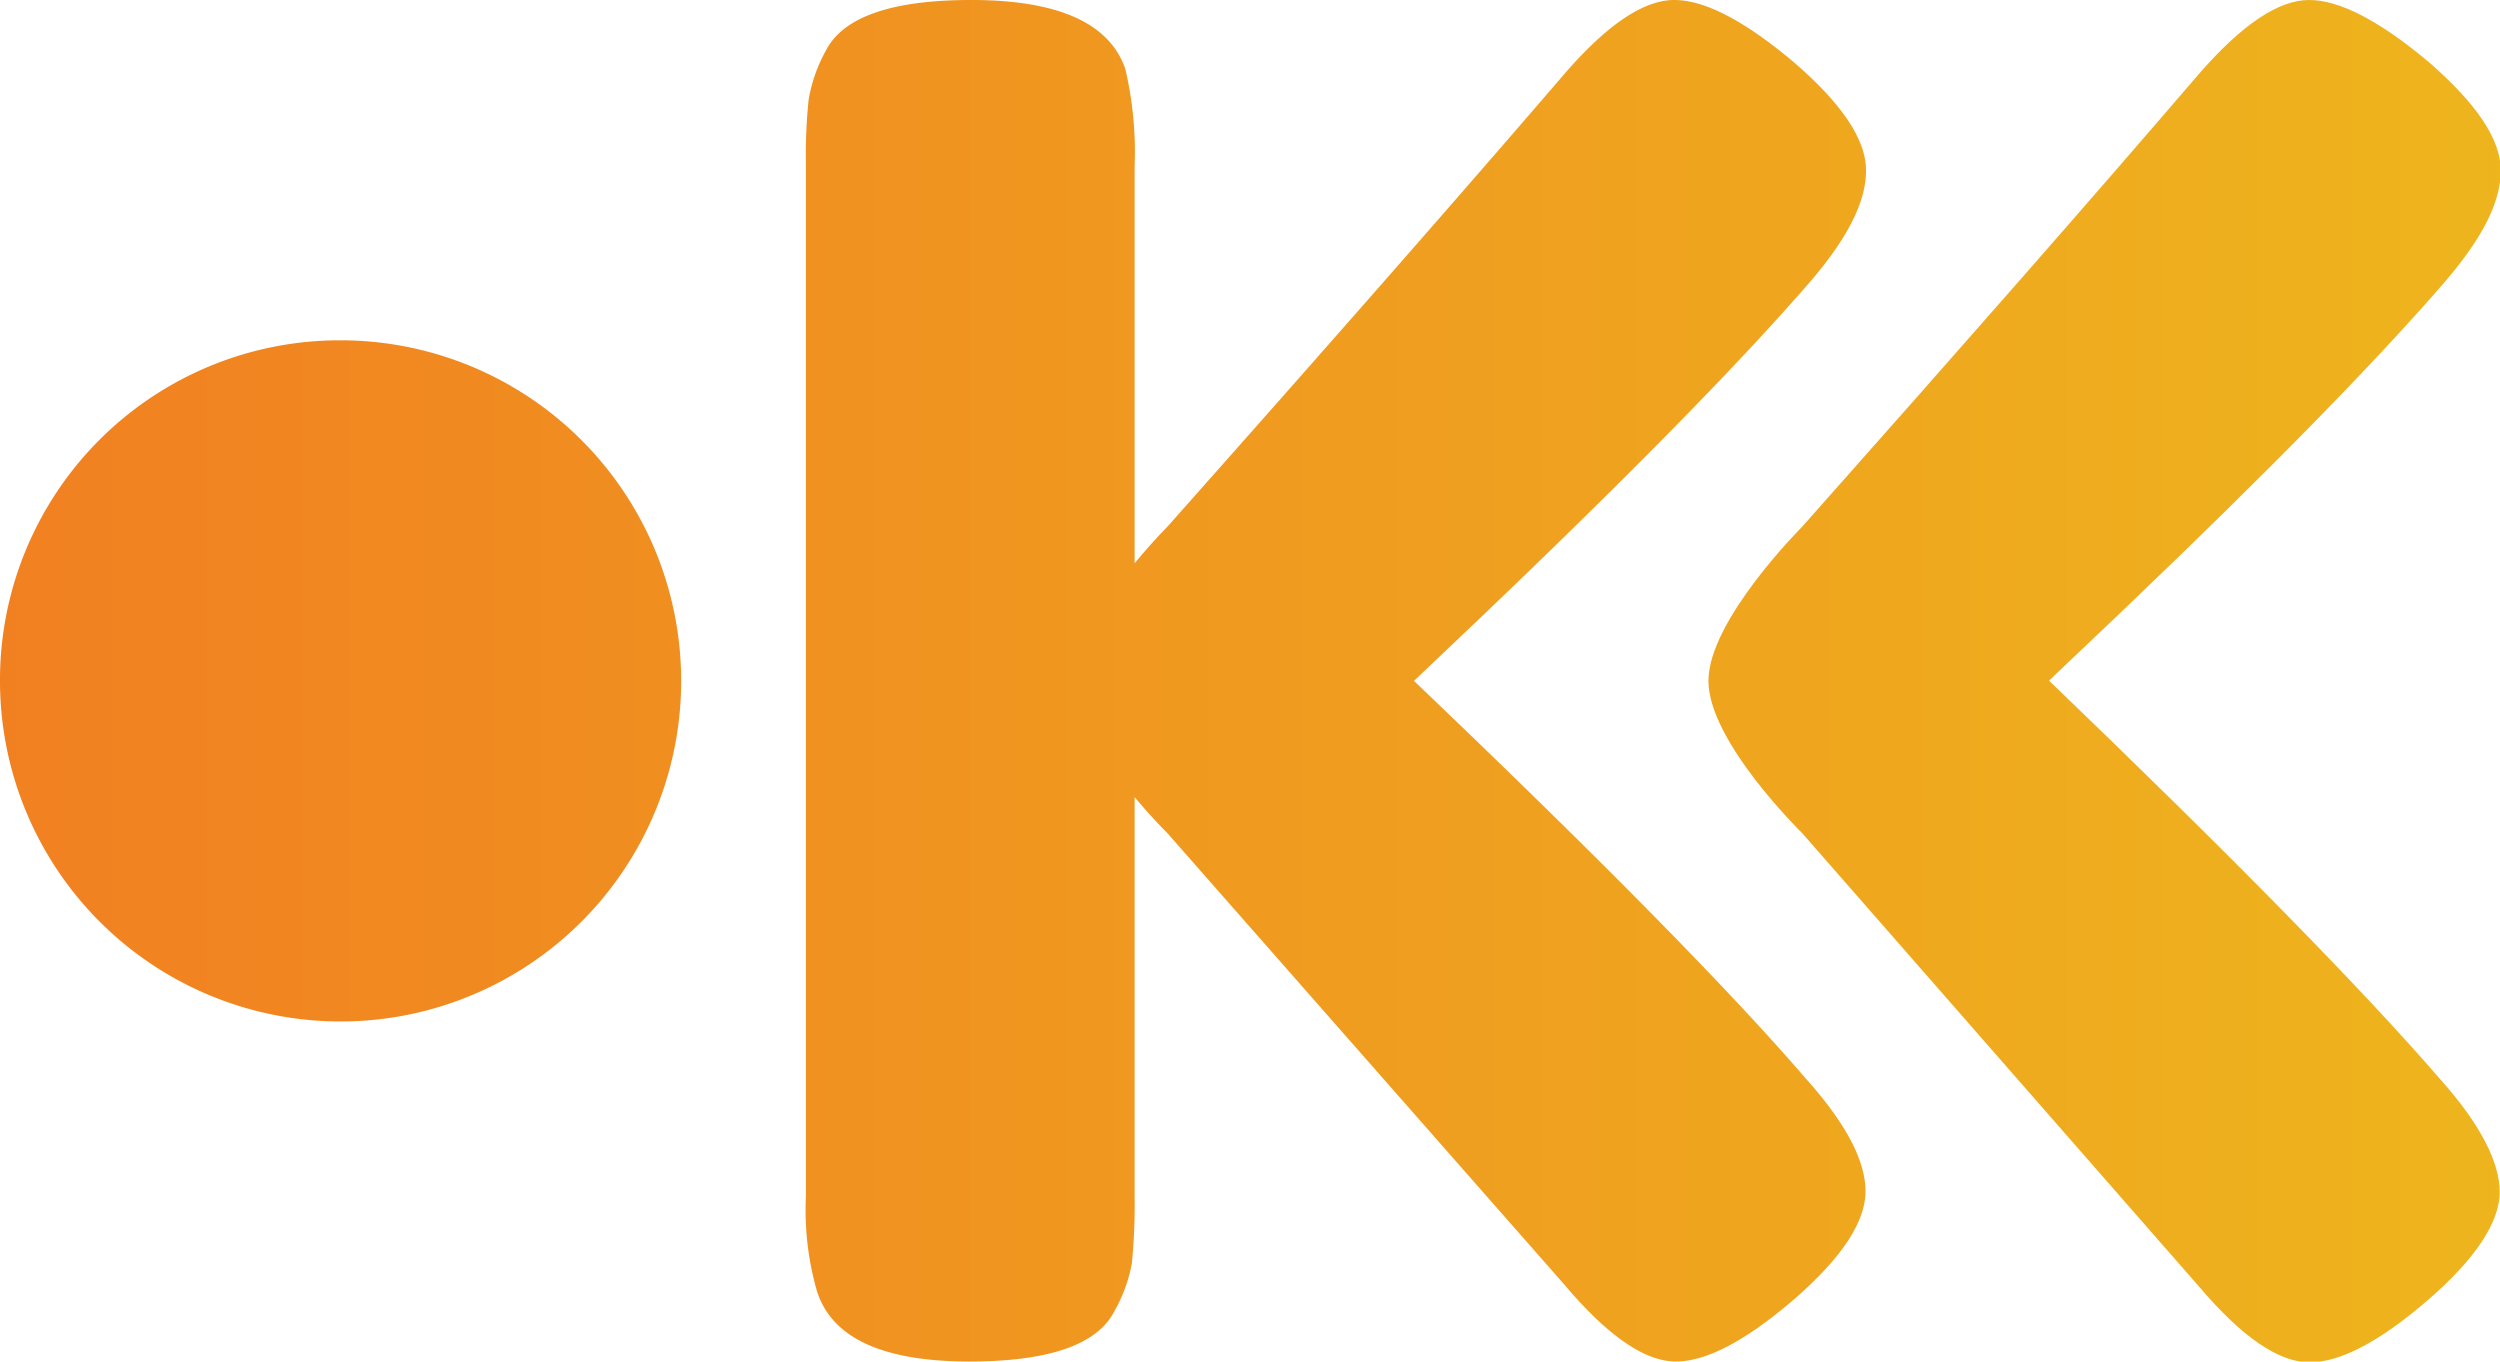 <svg id="Layer_1" data-name="Layer 1" xmlns="http://www.w3.org/2000/svg" xmlns:xlink="http://www.w3.org/1999/xlink" viewBox="0 0 90.58 49.33"><defs><style>.cls-1{fill:url(#linear-gradient);}.cls-2{fill:url(#linear-gradient-3);}</style><linearGradient id="linear-gradient" x1="-0.28" y1="24.67" x2="92.99" y2="24.67" gradientUnits="userSpaceOnUse"><stop offset="0" stop-color="#f18021"/><stop offset="1" stop-color="#eeb61d"/></linearGradient><linearGradient id="linear-gradient-3" x1="-0.28" y1="24.67" x2="92.99" y2="24.67" xlink:href="#linear-gradient"/></defs><title>logo</title><path class="cls-1" d="M12.3,12.33A12.34,12.34,0,1,1,0,24.7,12.31,12.31,0,0,1,12.3,12.33Z"/><path class="cls-1" d="M65.3,19.08q8.88-10,14.37-16.4Q82,0,83.66,0T88,2.25c1.74,1.51,2.61,2.81,2.61,3.93s-.65,2.42-2,4q-3.78,4.38-11.76,12l-2.61,2.48q10,9.61,14.18,14.45c1.44,1.61,2.15,3,2.15,4.08s-.87,2.42-2.61,3.92-3.17,2.25-4.28,2.25-2.45-.91-4-2.74L65.3,30.19s-3.4-3.32-3.4-5.52S65.3,19.08,65.3,19.08Z"/><path class="cls-2" d="M65.43,39.08q2.16,2.41,2.16,4.08T65,47.08c-1.75,1.5-3.17,2.25-4.28,2.25s-2.45-.91-4-2.74L42.3,30.19s-.54-.53-1.19-1.31V43.41a21.29,21.29,0,0,1-.1,2.36,5.56,5.56,0,0,1-.64,1.75q-.94,1.81-5.25,1.81-4.71,0-5.52-2.55a10.65,10.65,0,0,1-.4-3.44V5.92a19.05,19.05,0,0,1,.1-2.32,5.63,5.63,0,0,1,.63-1.78Q30.88,0,35.19,0q4.71,0,5.58,2.49A13.1,13.1,0,0,1,41.11,6V20.41c.65-.79,1.19-1.33,1.19-1.33q8.88-10,14.38-16.4Q59,0,60.66,0T65,2.26c1.74,1.5,2.61,2.8,2.61,3.92s-.65,2.42-2,4q-3.79,4.38-11.76,12l-2.62,2.49Q61.26,34.24,65.43,39.08Z"/></svg>